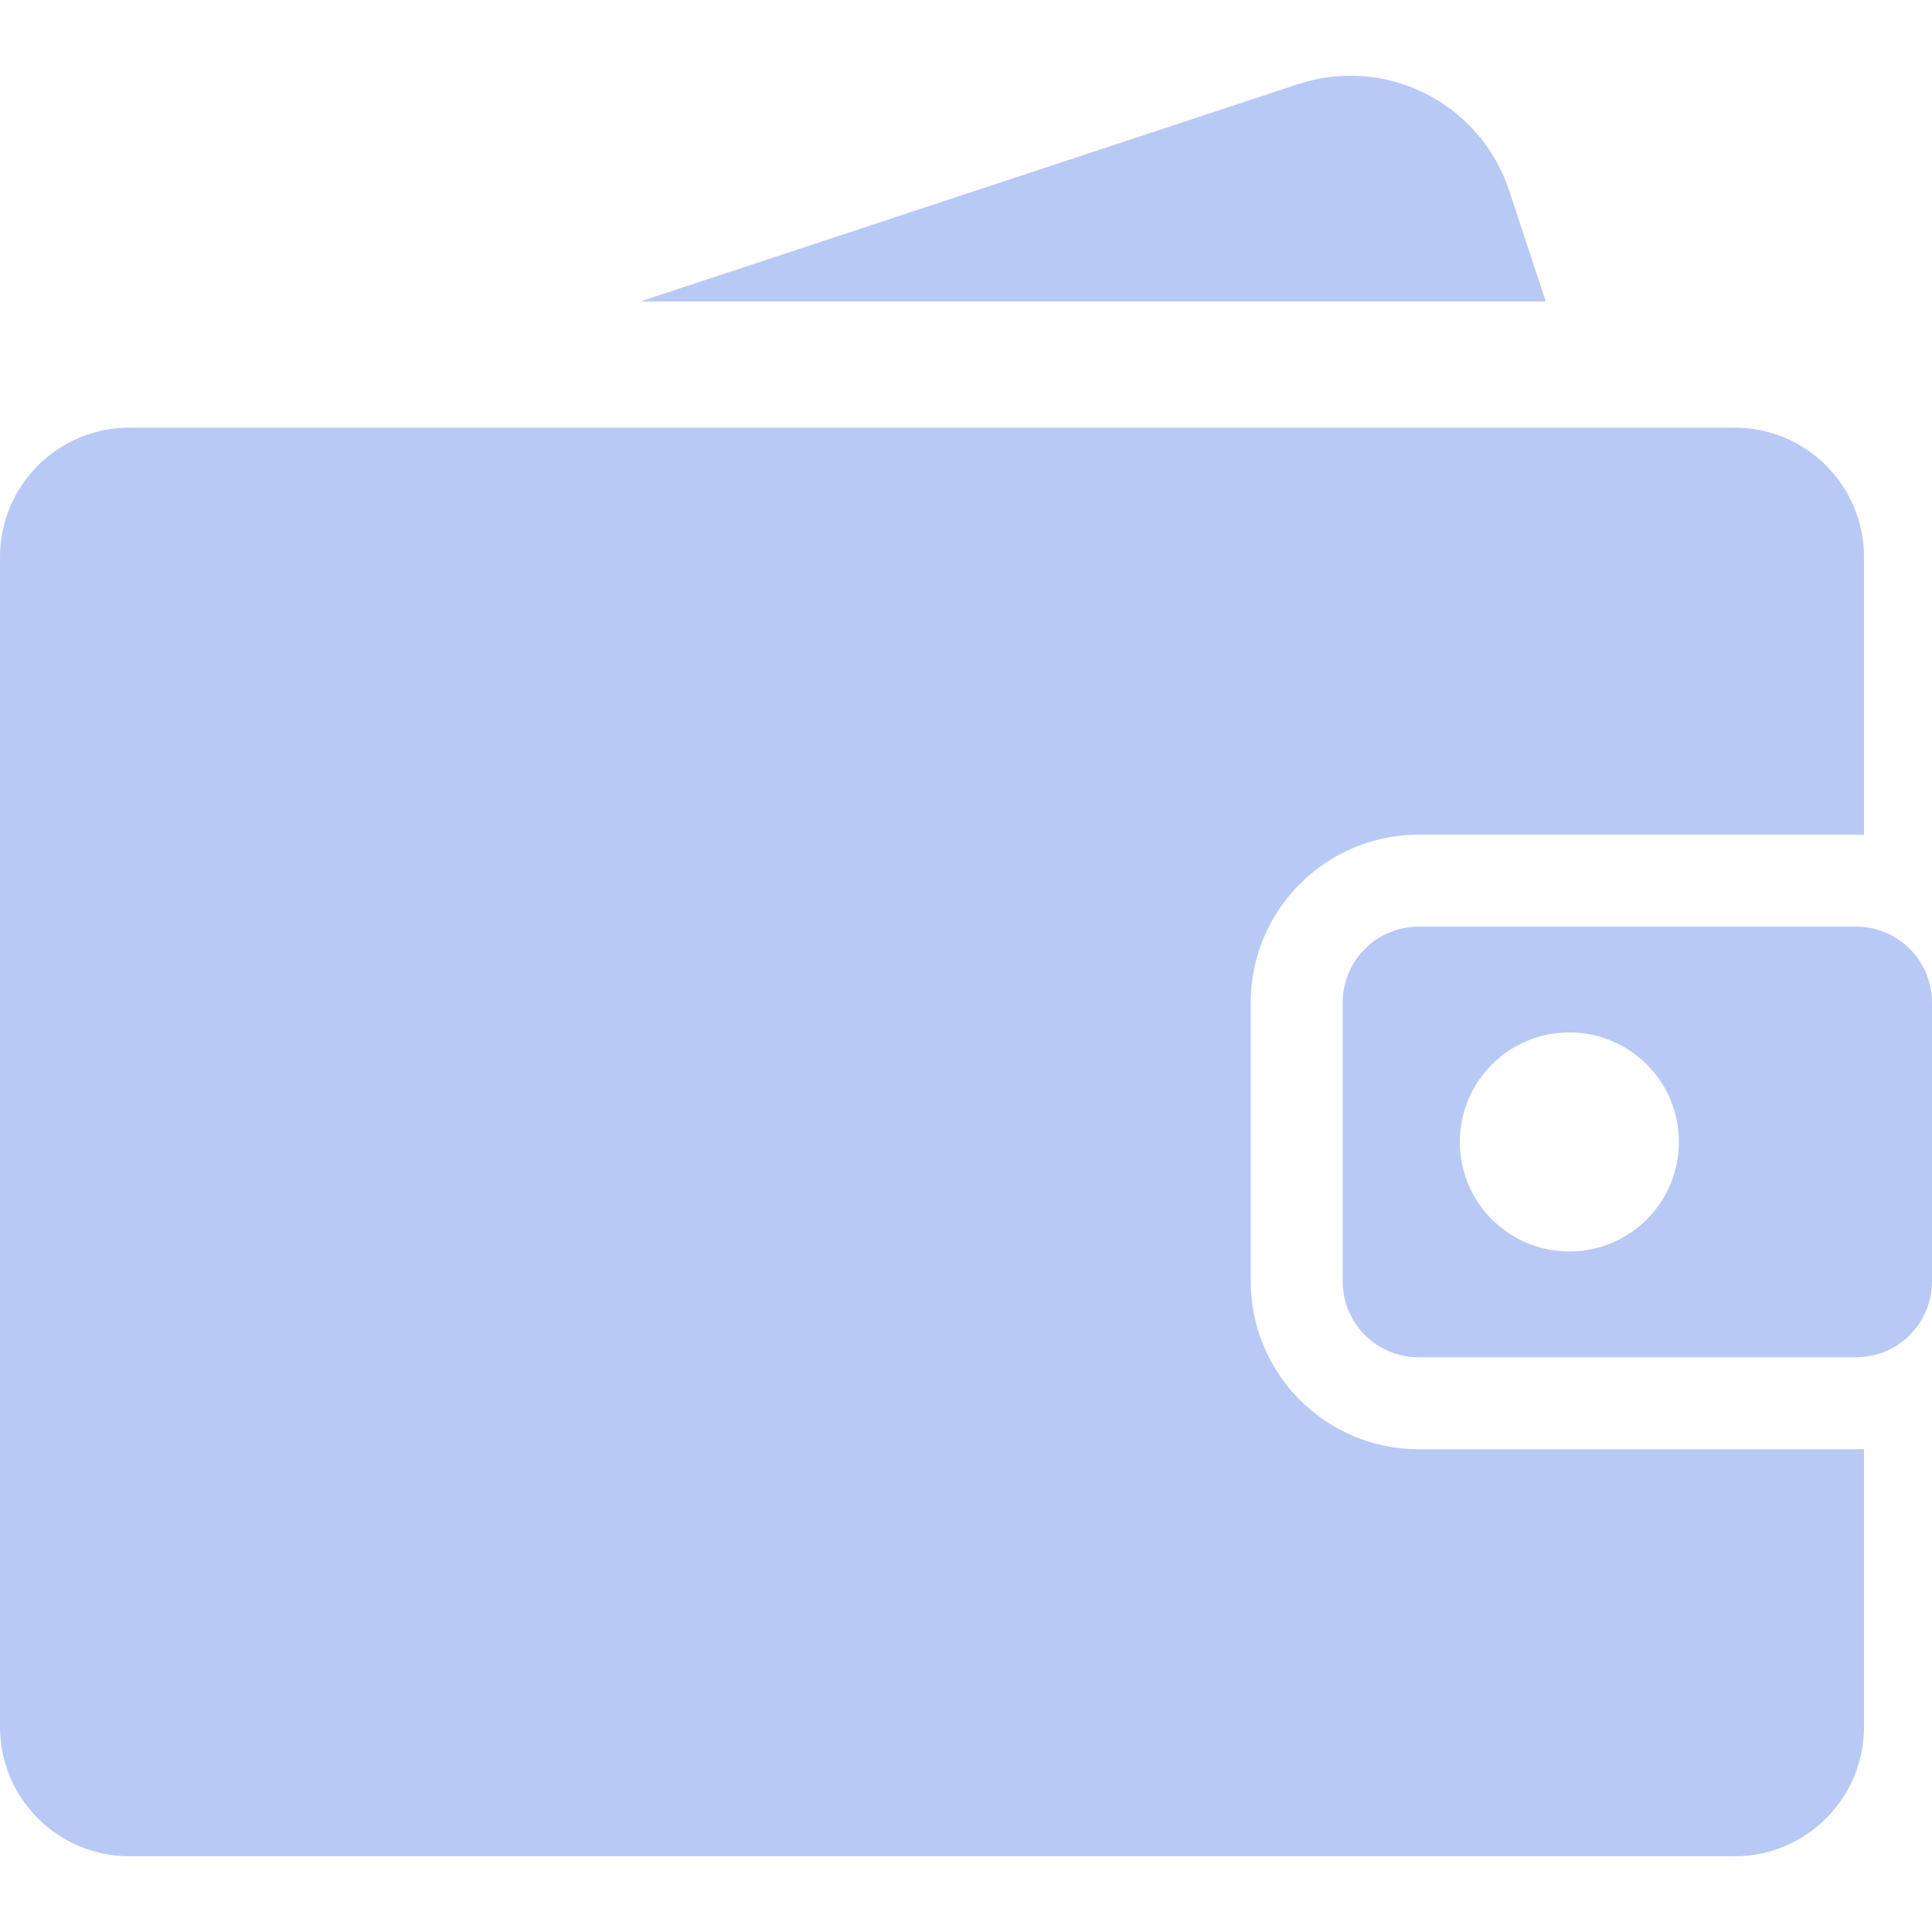 <?xml version="1.0"?>
<svg xmlns="http://www.w3.org/2000/svg" xmlns:xlink="http://www.w3.org/1999/xlink" version="1.1" id="Layer_1" x="0px" y="0px" viewBox="0 0 458.531 458.531" style="enable-background:new 0 0 458.531 458.531;" xml:space="preserve" width="512px" height="512px"><g><g id="XMLID_830_">
	<g>
		<g>
			<path d="M336.688,343.962L336.688,343.962c-21.972-0.001-39.848-17.876-39.848-39.848v-66.176     c0-21.972,17.876-39.847,39.848-39.847h103.83c0.629,0,1.254,0.019,1.876,0.047v-65.922c0-16.969-13.756-30.725-30.725-30.725     H30.726C13.756,101.49,0,115.246,0,132.215v277.621c0,16.969,13.756,30.726,30.726,30.726h380.943     c16.969,0,30.725-13.756,30.725-30.726v-65.922c-0.622,0.029-1.247,0.048-1.876,0.048H336.688z" data-original="#000000" class="active-path" data-old_color="#000000" fill="#B8C9F5"/>
			<path d="M440.518,219.925h-103.83c-9.948,0-18.013,8.065-18.013,18.013v66.176c0,9.948,8.065,18.013,18.013,18.013h103.83     c9.948,0,18.013-8.064,18.013-18.013v-66.176C458.531,227.989,450.466,219.925,440.518,219.925z M372.466,297.024     c-14.359,0-25.999-11.64-25.999-25.999s11.64-25.999,25.999-25.999c14.359,0,25.999,11.64,25.999,25.999     C398.465,285.384,386.825,297.024,372.466,297.024z" data-original="#000000" class="active-path" data-old_color="#000000" fill="#B8C9F5"/>
			<path d="M358.169,45.209c-6.874-20.806-29.313-32.1-50.118-25.226L151.958,71.552h214.914L358.169,45.209z" data-original="#000000" class="active-path" data-old_color="#000000" fill="#B8C9F5"/>
		</g>
	</g>
</g></g> </svg>
